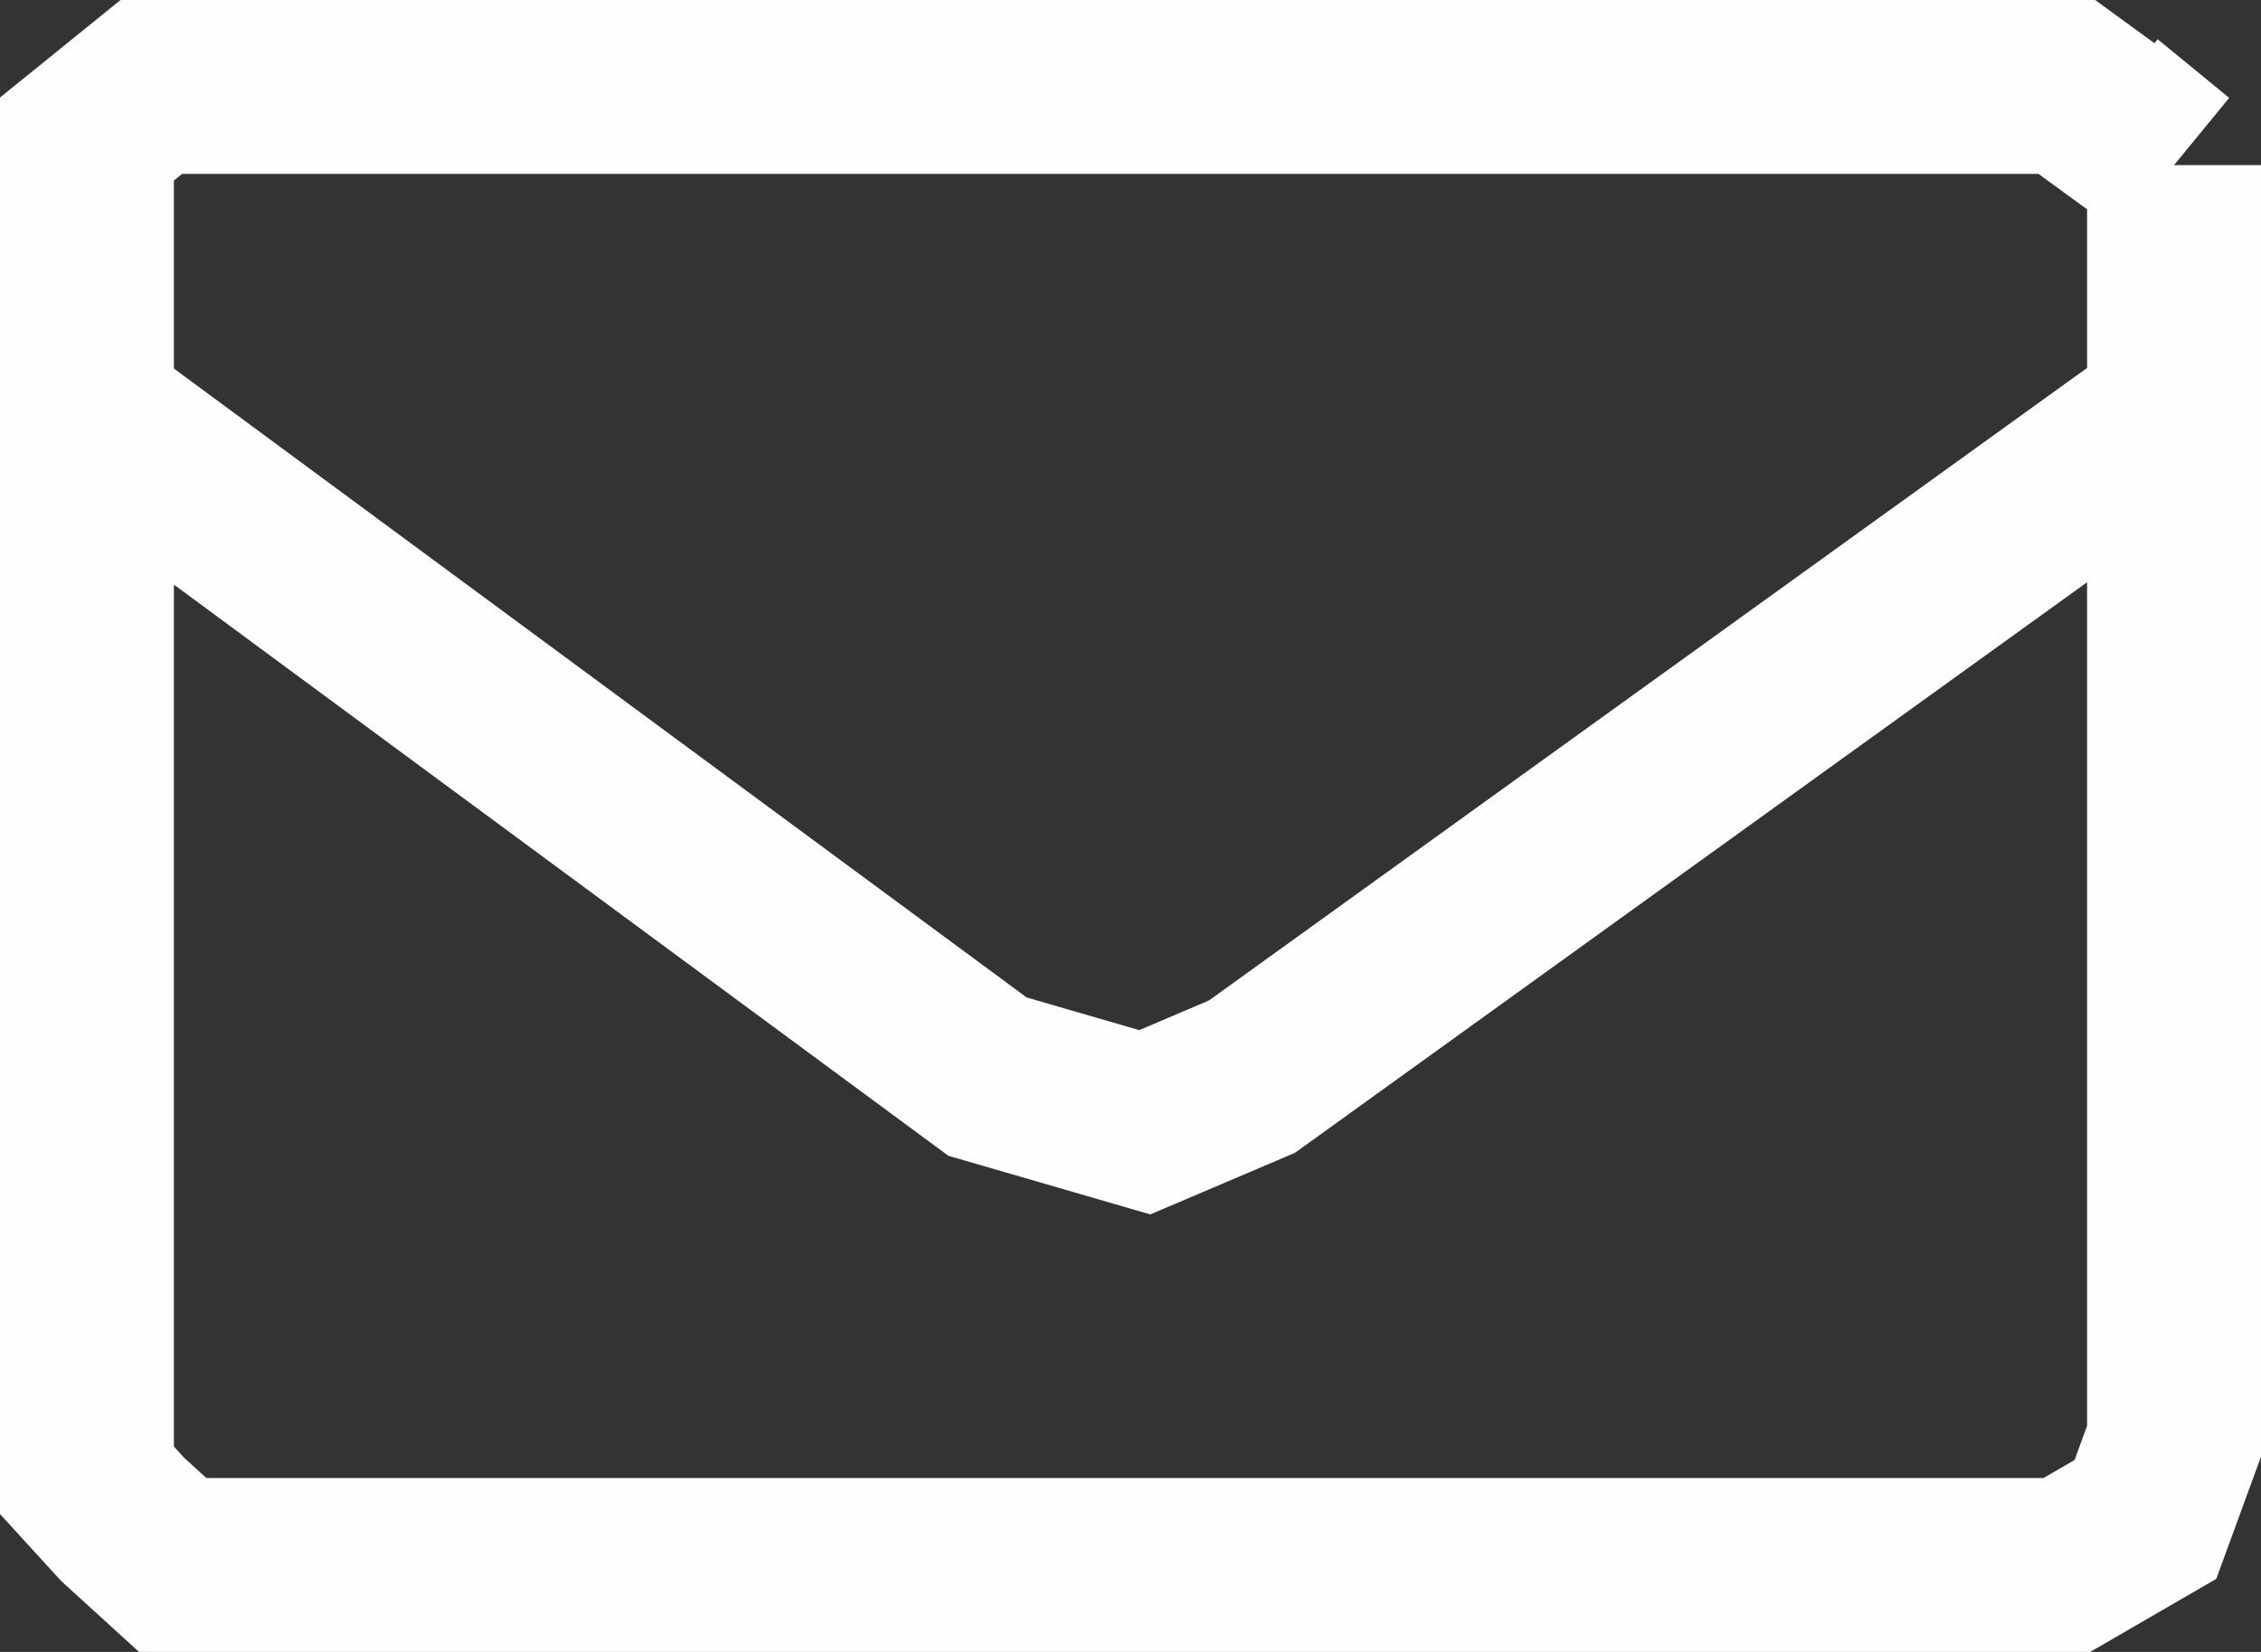 <svg width="26" height="19" viewBox="0 0 26 19" fill="none" xmlns="http://www.w3.org/2000/svg">
<rect x="0" y="0" width="26" height="19" fill="#333333" stroke="none"/>
<path d="M24.178 1.225L25 1.899M25 1.899L23.767 1H1.74L1 1.599V4.744M25 1.899V4.744M25 4.744V16.577L24.671 17.476L23.767 18H1.986L1.411 17.476L1 17.026V4.744M25 4.744L14.397 12.383L13.164 12.908L11.356 12.383L1 4.744" stroke="#FFFEFE" stroke-width="2"/>
</svg>
